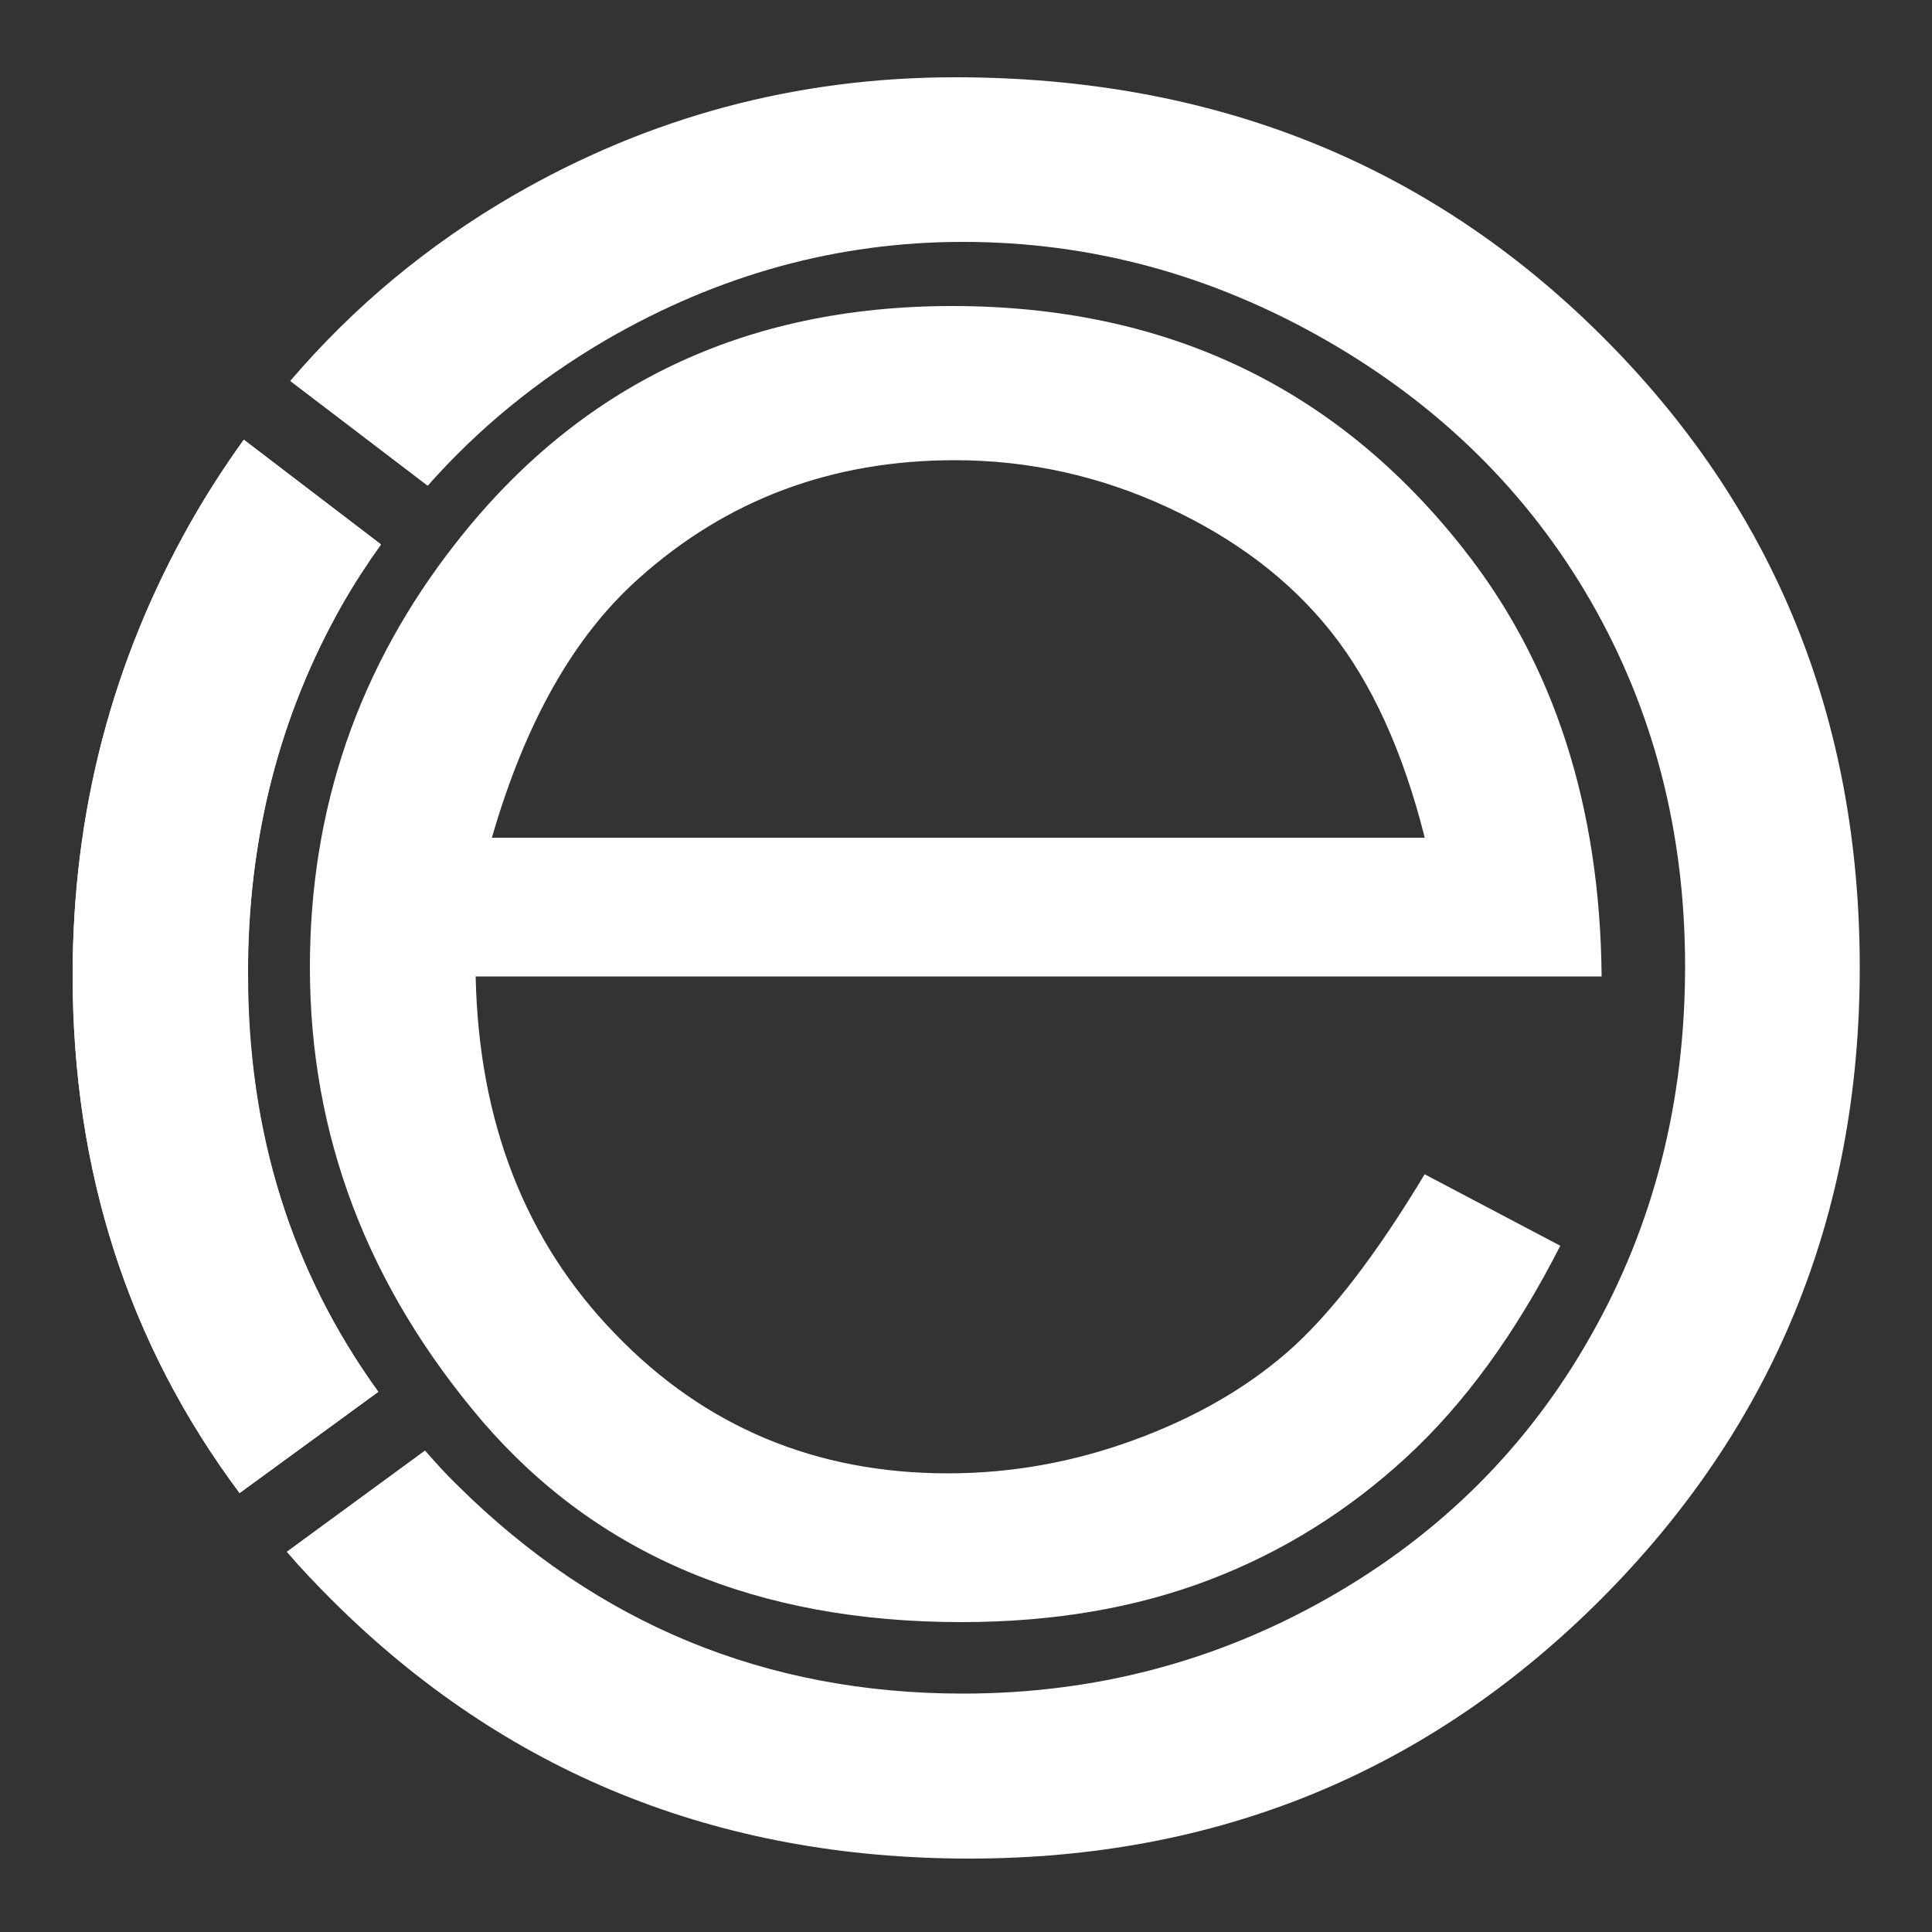 <svg width="500" height="500" viewBox="0 0 500 500" fill="none" xmlns="http://www.w3.org/2000/svg">
<rect x="0" y="0" width="500" height="500" fill="#333333" stroke="none"/>
<path d="M64.1 252.3C64.1 217.1 72.3 185.1 88.6 156.4C91.7 151 95 145.9 98.6 140.9L63.1 113.8C58.2 120.6 53.6 127.7 49.4 135.1C29 171.1 18.8 210.2 18.8 252.4C18.8 303.1 33.2 347.8 62 386.4L97.9 360.2C75.5 329.2 64.1 293.3 64.1 252.3Z" fill="white"/>
<path d="M88.6 156.4C91.7 151 95 145.9 98.6 140.9L63.1 113.8C58.2 120.6 53.6 127.7 49.4 135.1C29 171.1 18.8 210.2 18.8 252.4C18.8 303.1 33.2 347.8 62 386.4L97.9 360.2C75.5 329.2 64.2 293.3 64.2 252.2C64.1 217 72.3 185.1 88.6 156.4Z" fill="white"/>
<path d="M414.1 86.5C369.3 42.1 313.7 20 247.2 20C206.2 20 168.1 30.2 132.8 50.6C110.6 63.5 91.4 79.5 75.1 98.6L110.4 125.5L110.7 125.7C123.7 111 139 98.4 156.8 88C185.9 71.1 216.7 62.6 249.2 62.6C282.3 62.6 313.6 71.1 343.1 88C372.6 104.9 395.5 127.5 411.7 155.6C427.9 183.8 436.1 215.3 436.1 250.1C436.1 285.1 428 317 411.7 345.7C395.5 374.4 372.8 397 343.8 413.5C314.8 430 283.3 438.3 249.2 438.3C198.2 438.3 154.6 420.3 118.4 384.4C115.4 381.5 112.7 378.5 110 375.4L109.3 375.9L74.2 401.6C77.9 405.9 81.9 410.1 86 414.2C130.8 458.8 185.7 481 250.8 481C315.1 481 369.6 458.6 414.3 413.9C459 369.1 481.3 314.6 481.3 250.4C481.3 185.5 458.9 130.9 414.1 86.5Z" fill="white"/>
<path d="M97.9 360.2L61.9 386.5L97.9 360.2Z" fill="white"/>
<path d="M368.7 303.9L403.8 322.4C392.3 345 379 363.3 363.9 377.2C348.8 391.1 331.8 401.7 312.9 408.9C294 416.1 272.7 419.8 248.8 419.8C196 419.8 154.7 402.5 124.9 367.9C95.2 333.1 80.2 294 80.2 250.3C80.2 209.2 92.8 172.6 118 140.5C150 99.6 192.8 79.2 246.4 79.2C301.6 79.2 345.7 100.1 378.7 142C402.1 171.6 414.1 208.5 414.5 252.7H123.1C123.9 290.3 135.9 321.2 159.2 345.2C182.4 369.3 211.2 381.3 245.3 381.3C261.8 381.3 277.8 378.4 293.4 372.7C309 367 322.3 359.4 333.2 349.9C344.1 340.4 356 325 368.7 303.9ZM368.7 216.7C363.1 194.5 355 176.7 344.4 163.4C333.8 150.1 319.7 139.4 302.2 131.3C284.7 123.2 266.3 119.1 247.1 119.1C215.3 119.1 188 129.3 165.2 149.8C148.5 164.7 135.9 187 127.3 216.8H368.7V216.7Z" fill="white"/>
</svg>
